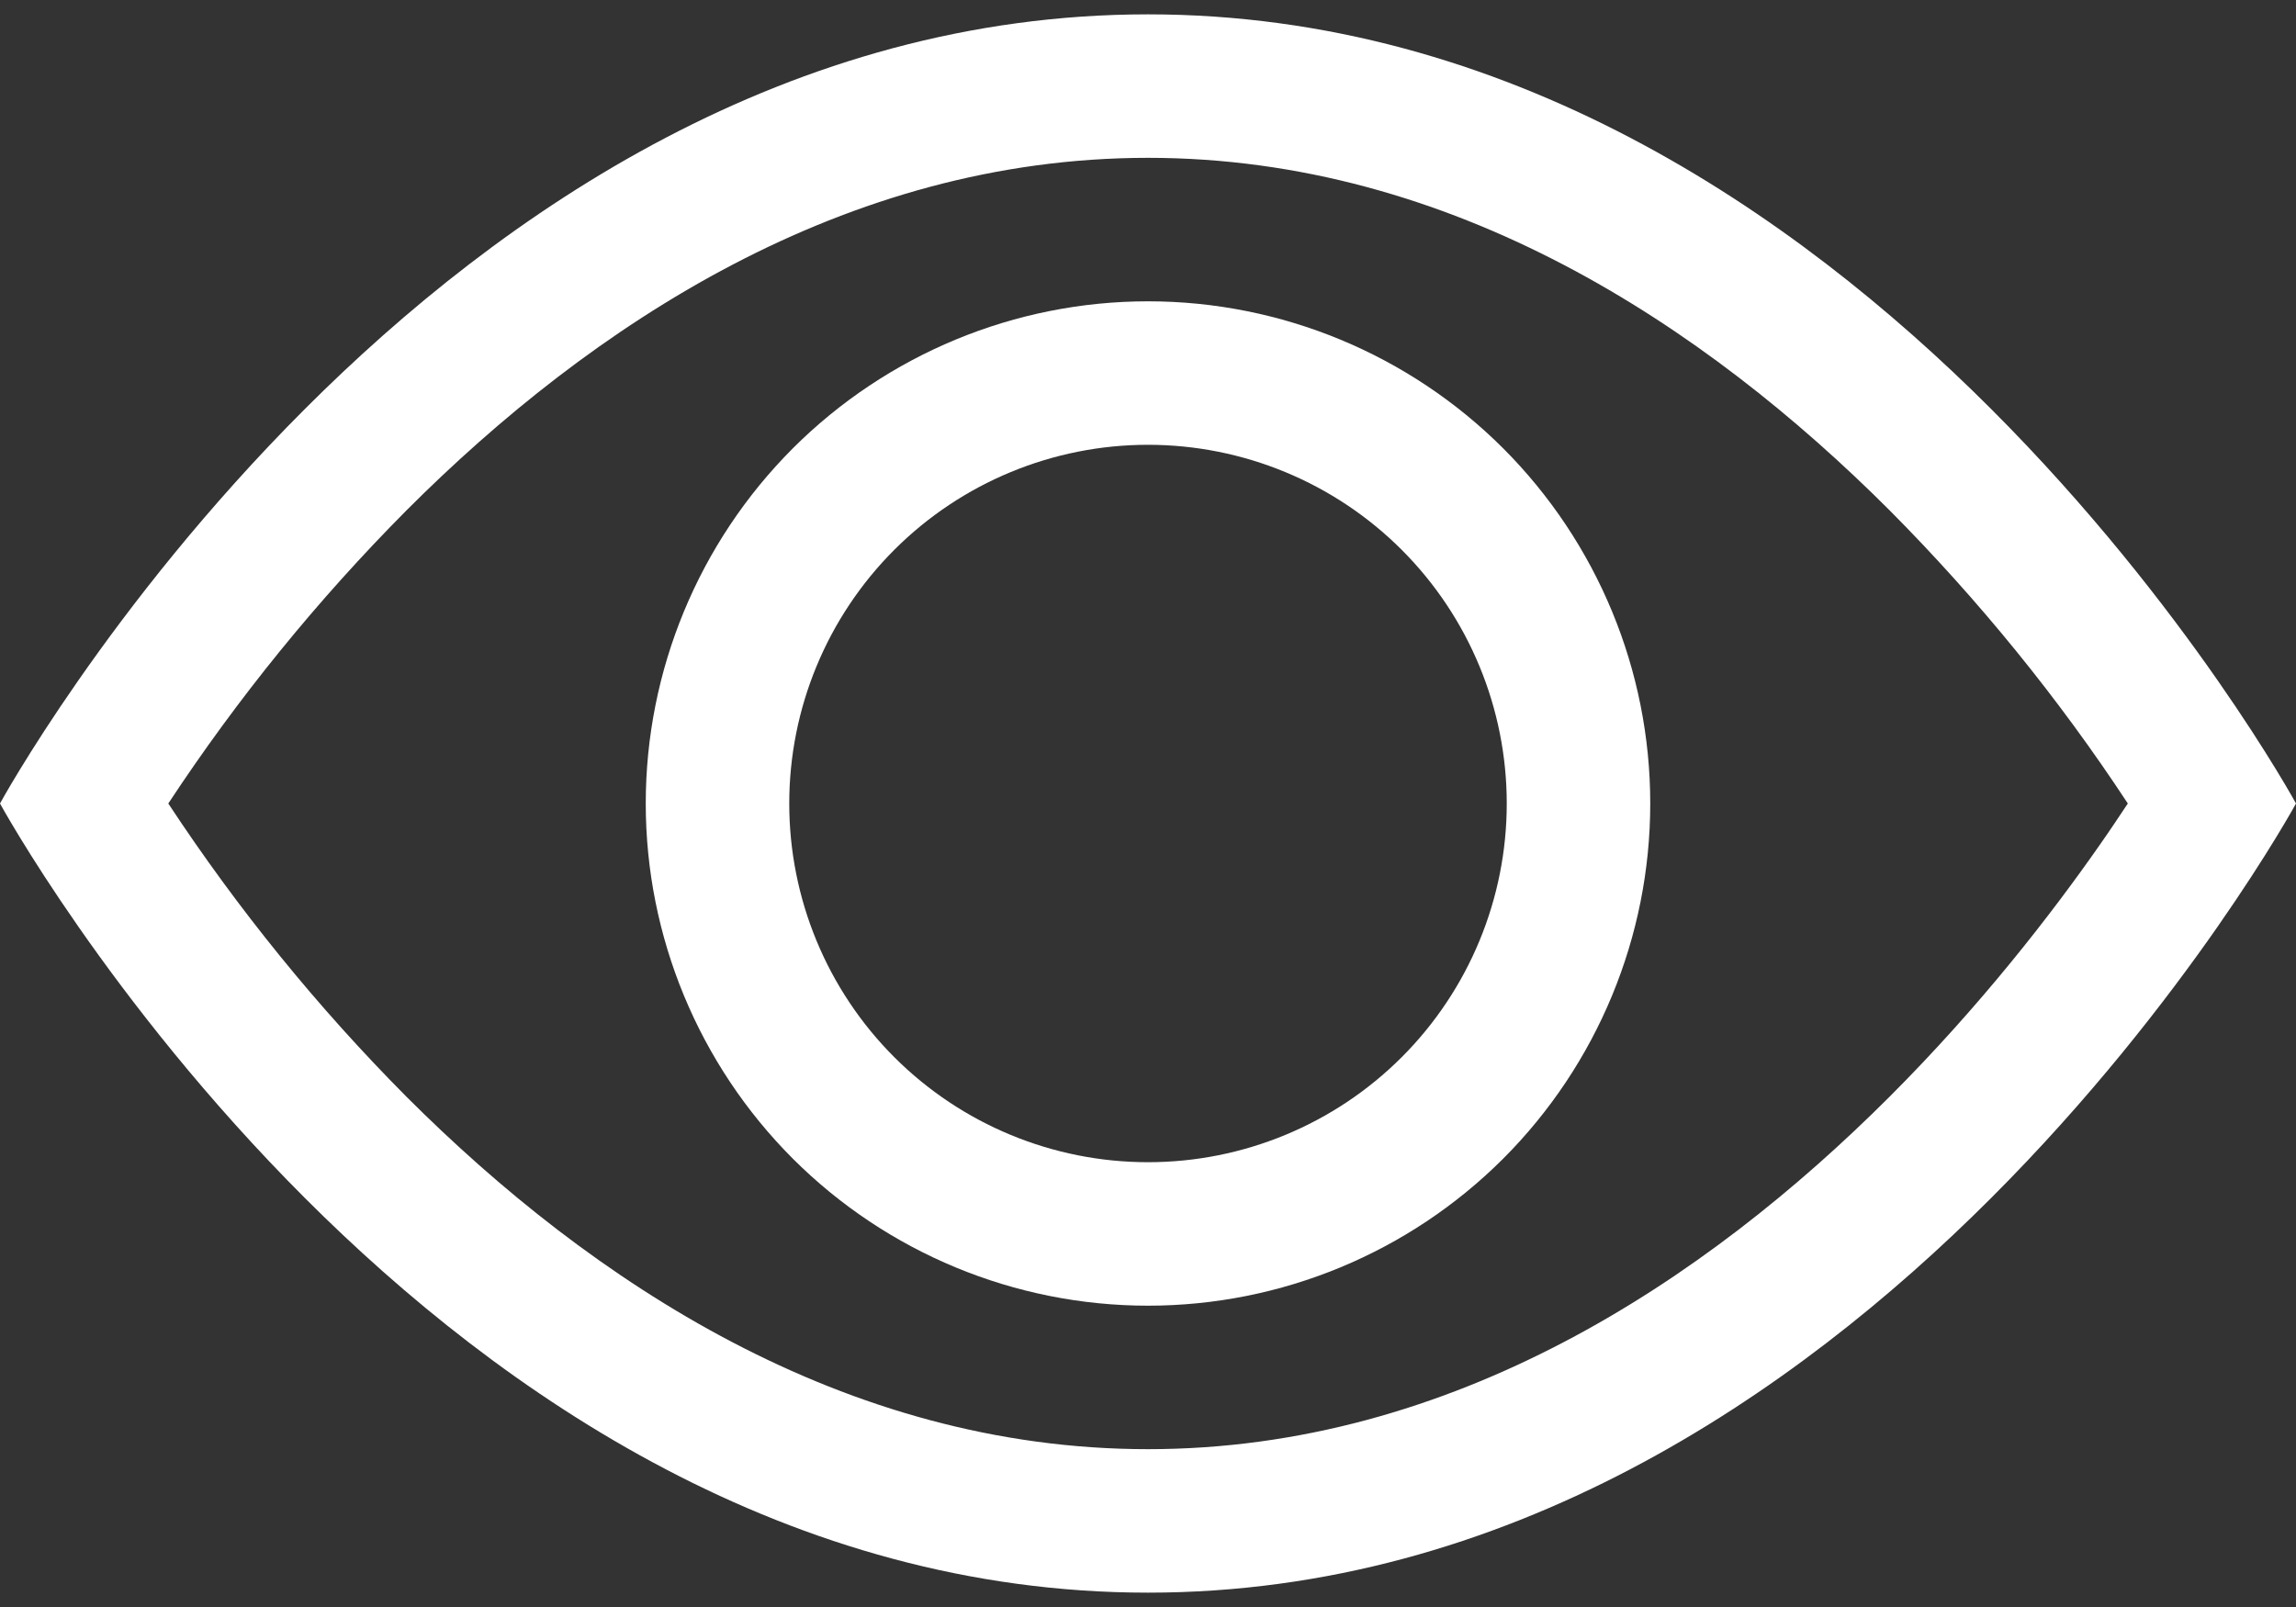 <svg width="20" height="14" viewBox="0 0 20 14" fill="none" xmlns="http://www.w3.org/2000/svg">
<rect x="0" y="0" width="20" height="14" fill="#333333" stroke="none"/>
<path d="M20 7C20 7 16.25 0.125 10 0.125C3.75 0.125 0 7 0 7C0 7 3.75 13.875 10 13.875C16.25 13.875 20 7 20 7ZM1.466 7C2.071 6.081 2.766 5.226 3.541 4.446C5.15 2.835 7.35 1.375 10 1.375C12.65 1.375 14.849 2.835 16.46 4.446C17.235 5.226 17.931 6.081 18.535 7C18.462 7.109 18.383 7.229 18.291 7.36C17.872 7.96 17.254 8.76 16.46 9.554C14.849 11.165 12.649 12.625 10 12.625C7.35 12.625 5.151 11.165 3.54 9.554C2.765 8.774 2.071 7.919 1.466 7Z" fill="white"/>
<path d="M10 3.875C9.171 3.875 8.376 4.204 7.79 4.79C7.204 5.376 6.875 6.171 6.875 7C6.875 7.829 7.204 8.624 7.79 9.21C8.376 9.796 9.171 10.125 10 10.125C10.829 10.125 11.624 9.796 12.21 9.21C12.796 8.624 13.125 7.829 13.125 7C13.125 6.171 12.796 5.376 12.21 4.79C11.624 4.204 10.829 3.875 10 3.875ZM5.625 7C5.625 5.84 6.086 4.727 6.906 3.906C7.727 3.086 8.84 2.625 10 2.625C11.16 2.625 12.273 3.086 13.094 3.906C13.914 4.727 14.375 5.84 14.375 7C14.375 8.16 13.914 9.273 13.094 10.094C12.273 10.914 11.16 11.375 10 11.375C8.84 11.375 7.727 10.914 6.906 10.094C6.086 9.273 5.625 8.16 5.625 7Z" fill="white"/>
</svg>
